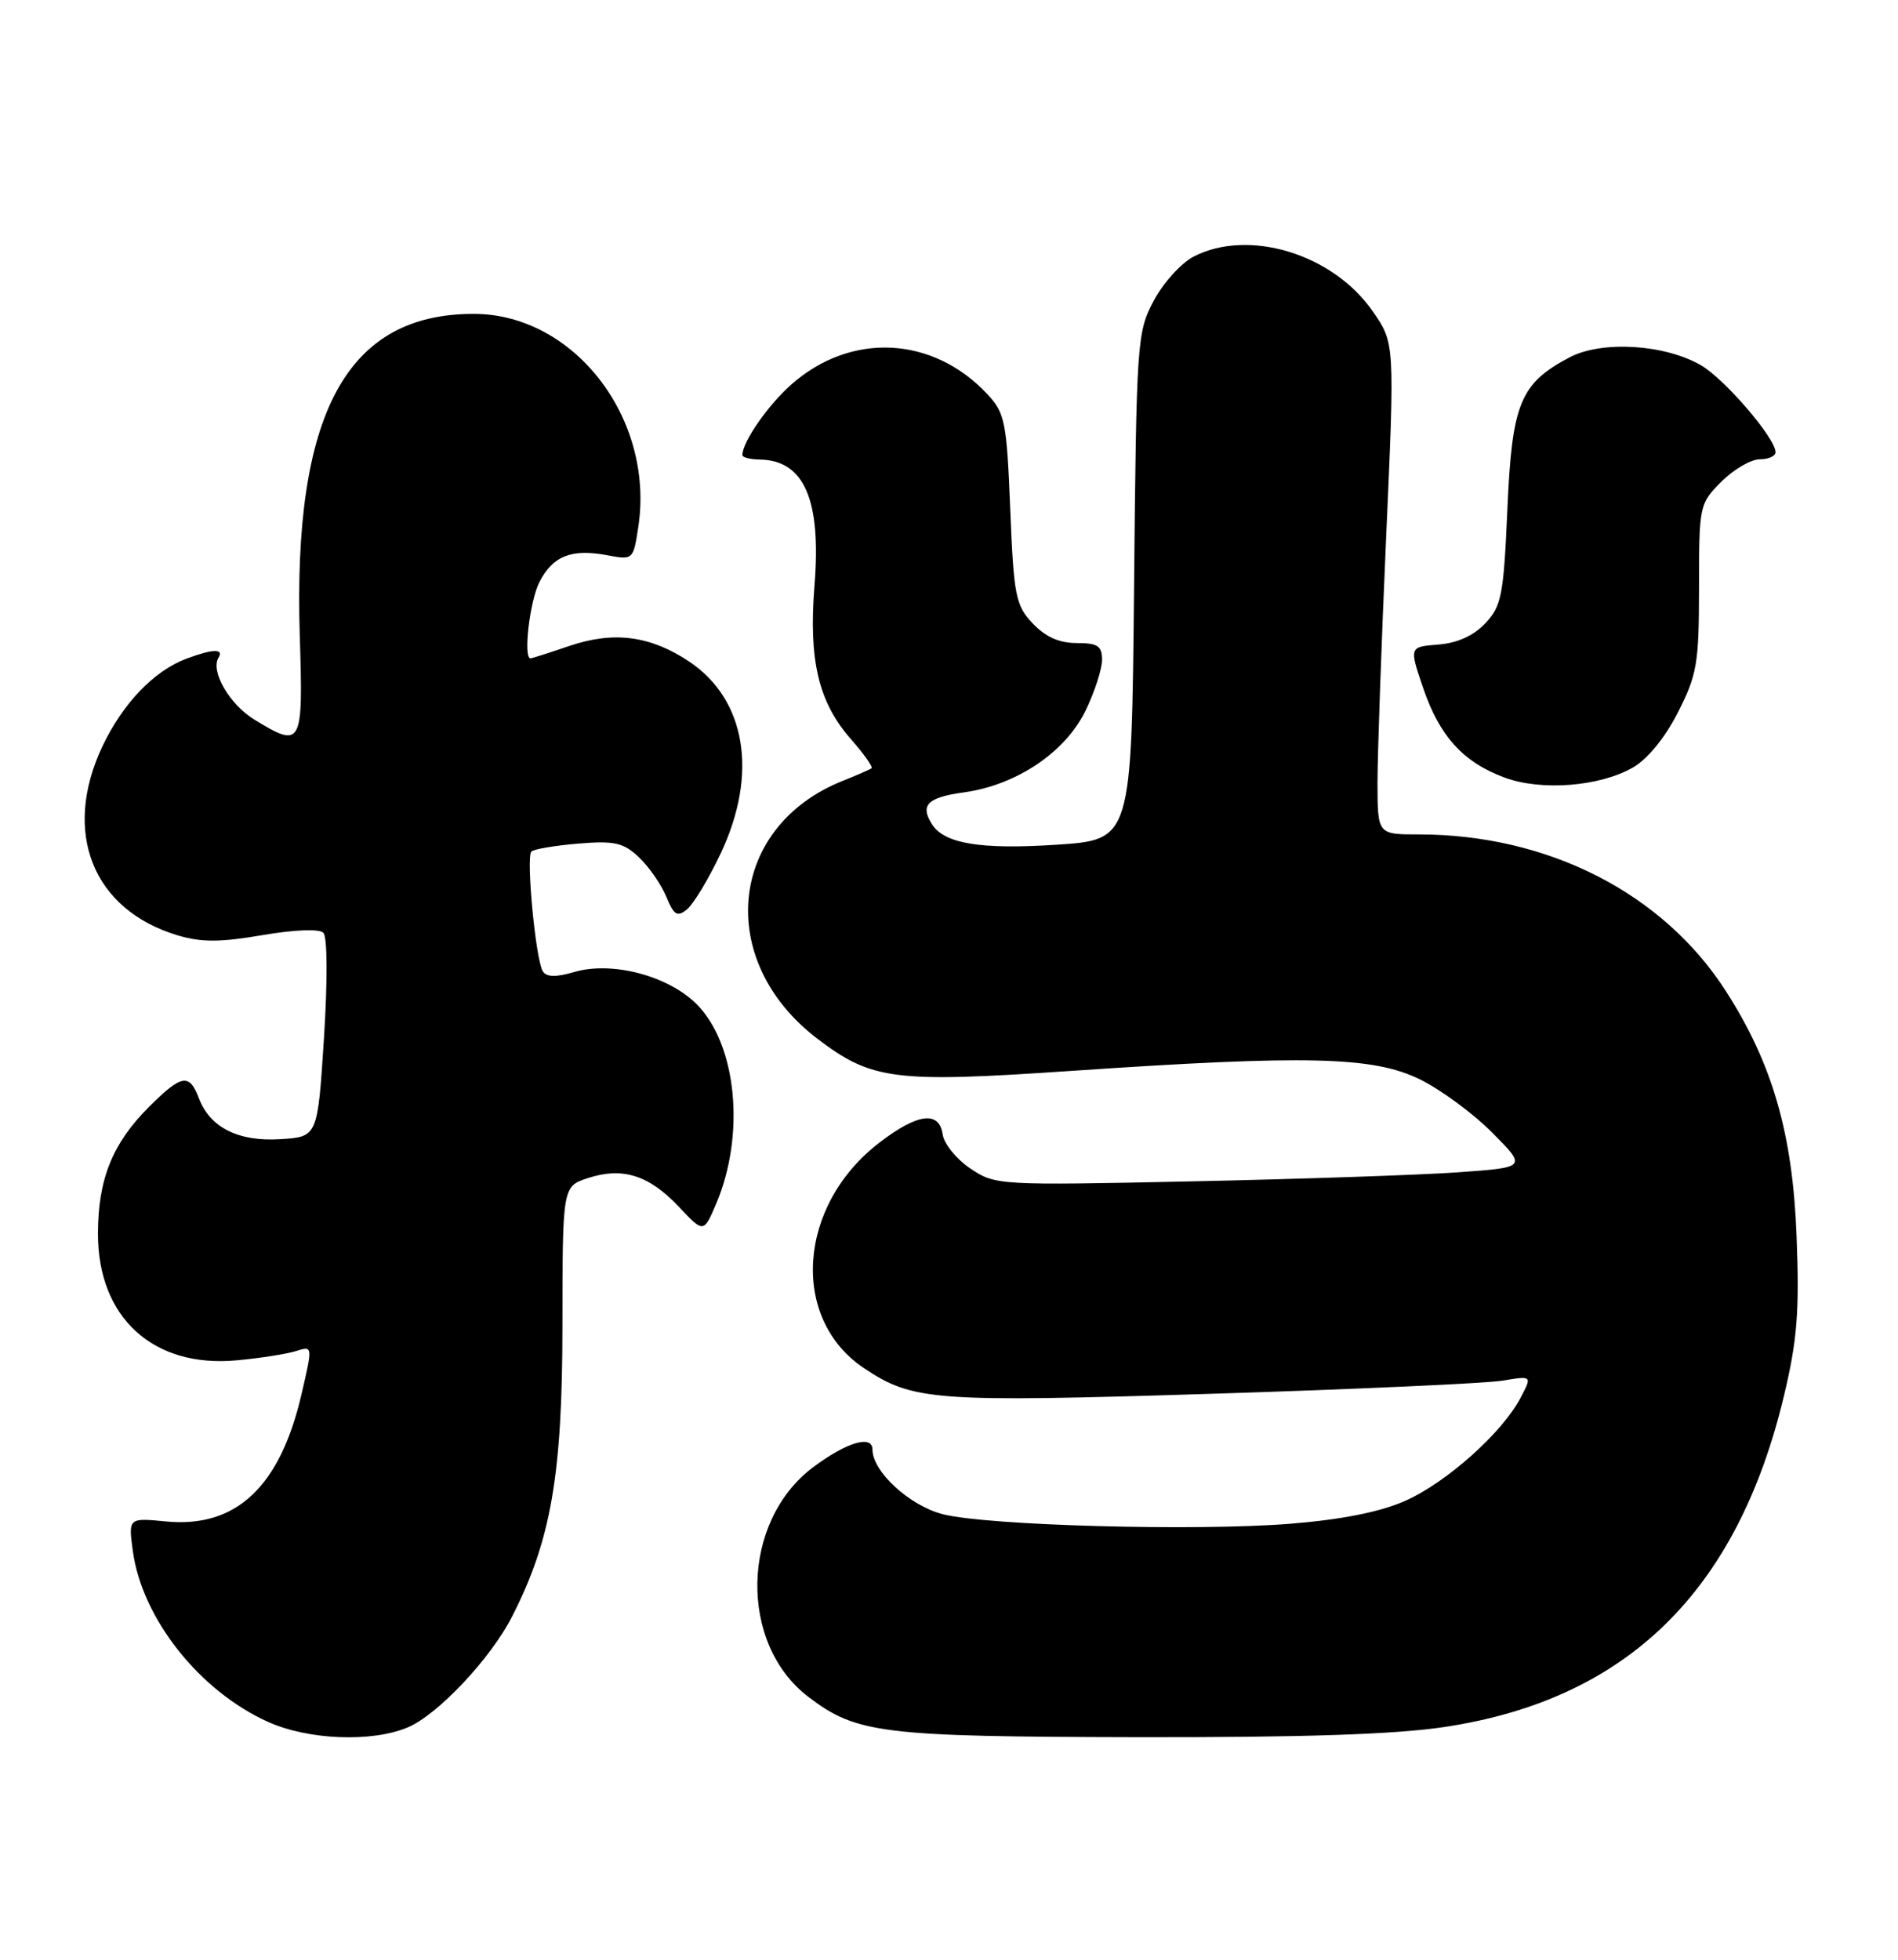 <?xml version="1.0" encoding="UTF-8" standalone="no"?>
<!DOCTYPE svg PUBLIC "-//W3C//DTD SVG 1.1//EN" "http://www.w3.org/Graphics/SVG/1.1/DTD/svg11.dtd" >
<svg xmlns="http://www.w3.org/2000/svg" xmlns:xlink="http://www.w3.org/1999/xlink" version="1.1" viewBox="0 0 248 256">
 <g >
 <path fill="currentColor"
d=" M 53.28 225.65 C 57.20 224.00 64.12 216.65 66.91 211.17 C 72.00 201.20 73.48 192.67 73.49 173.25 C 73.50 154.99 73.50 154.99 76.80 153.90 C 81.32 152.41 84.79 153.50 88.67 157.61 C 91.94 161.08 91.94 161.08 93.56 157.29 C 97.43 148.22 96.28 136.43 91.01 131.16 C 87.30 127.46 79.97 125.53 75.05 126.97 C 72.61 127.68 71.40 127.65 70.92 126.87 C 69.99 125.37 68.72 111.95 69.43 111.24 C 69.75 110.92 72.50 110.46 75.55 110.20 C 80.28 109.81 81.45 110.07 83.47 111.97 C 84.77 113.20 86.38 115.51 87.05 117.11 C 88.07 119.58 88.49 119.84 89.79 118.77 C 90.63 118.07 92.60 114.80 94.16 111.50 C 99.10 101.07 97.48 91.33 89.98 86.37 C 84.93 83.03 80.16 82.42 74.40 84.38 C 71.78 85.27 69.50 86.00 69.32 86.00 C 68.34 86.00 69.22 78.47 70.49 76.02 C 72.25 72.61 74.67 71.66 79.33 72.53 C 82.73 73.17 82.75 73.15 83.41 68.78 C 85.53 54.62 74.98 41.00 61.89 41.00 C 45.28 41.00 38.26 54.00 39.17 83.08 C 39.62 97.49 39.45 97.79 33.23 94.00 C 29.98 92.01 27.47 87.67 28.55 85.92 C 29.30 84.70 27.77 84.76 24.32 86.06 C 20.09 87.66 16.03 91.91 13.38 97.50 C 8.07 108.73 12.11 118.86 23.23 122.19 C 26.30 123.11 28.79 123.10 34.27 122.16 C 38.49 121.44 41.71 121.31 42.25 121.85 C 42.78 122.38 42.81 128.06 42.33 135.63 C 41.50 148.50 41.50 148.50 36.66 148.81 C 31.15 149.16 27.44 147.30 25.98 143.45 C 24.73 140.16 23.72 140.35 19.42 144.64 C 14.68 149.39 12.80 154.07 12.80 161.18 C 12.80 172.13 20.02 178.71 30.92 177.70 C 33.99 177.42 37.48 176.87 38.68 176.49 C 40.87 175.80 40.87 175.80 39.39 182.15 C 36.59 194.23 30.85 199.62 21.72 198.75 C 16.77 198.27 16.77 198.27 17.36 202.64 C 18.57 211.43 26.06 220.89 35.00 224.92 C 40.25 227.30 48.58 227.63 53.28 225.65 Z  M 188.72 225.60 C 212.55 222.02 227.00 207.93 233.11 182.29 C 234.83 175.07 235.13 171.36 234.75 161.50 C 234.24 148.12 231.61 138.98 225.53 129.50 C 217.31 116.67 202.28 109.00 185.36 109.00 C 180.00 109.00 180.00 109.00 179.99 102.25 C 179.99 98.54 180.50 84.10 181.12 70.16 C 182.25 44.81 182.25 44.81 179.36 40.66 C 174.16 33.16 163.14 29.81 155.96 33.52 C 154.34 34.36 152.00 36.94 150.76 39.27 C 148.57 43.38 148.49 44.46 148.18 76.60 C 147.86 109.71 147.86 109.71 138.00 110.35 C 128.17 111.00 123.39 110.21 121.79 107.69 C 120.18 105.17 121.18 104.16 125.94 103.51 C 132.83 102.56 139.21 98.27 141.86 92.80 C 143.04 90.36 144.00 87.39 144.00 86.18 C 144.00 84.38 143.43 84.00 140.67 84.00 C 138.39 84.00 136.59 83.19 134.92 81.42 C 132.70 79.06 132.46 77.83 132.00 66.50 C 131.54 55.07 131.32 53.96 129.00 51.48 C 121.90 43.89 111.22 43.35 103.44 50.19 C 100.37 52.88 97.00 57.73 97.00 59.45 C 97.00 59.75 98.01 60.01 99.25 60.03 C 105.07 60.11 107.32 65.26 106.43 76.42 C 105.64 86.23 106.93 91.71 111.18 96.55 C 112.88 98.48 114.09 100.20 113.88 100.36 C 113.67 100.52 111.98 101.26 110.12 102.00 C 95.15 107.97 93.42 125.49 106.79 135.68 C 113.91 141.10 116.82 141.47 140.00 139.89 C 170.77 137.80 179.39 138.01 185.47 140.97 C 188.21 142.30 192.48 145.44 194.97 147.95 C 199.50 152.50 199.50 152.50 190.50 153.14 C 185.55 153.49 169.93 154.02 155.80 154.32 C 130.47 154.86 130.05 154.83 126.80 152.65 C 124.98 151.43 123.36 149.43 123.18 148.22 C 122.73 145.06 119.92 145.42 114.92 149.25 C 104.21 157.45 103.20 172.25 112.90 178.73 C 119.29 183.00 122.04 183.20 158.35 182.07 C 177.13 181.48 194.23 180.71 196.35 180.35 C 200.20 179.71 200.20 179.71 198.68 182.60 C 196.29 187.17 188.96 193.70 183.58 196.07 C 180.32 197.51 175.28 198.51 168.58 199.05 C 156.29 200.03 129.08 199.29 123.22 197.81 C 118.87 196.71 114.00 192.24 114.00 189.36 C 114.00 187.39 110.60 188.40 106.24 191.67 C 96.81 198.74 96.47 214.68 105.61 221.65 C 111.91 226.46 115.19 226.86 148.50 226.93 C 170.08 226.97 182.30 226.57 188.72 225.60 Z  M 213.35 100.27 C 215.27 99.17 217.57 96.36 219.25 93.05 C 221.75 88.13 222.00 86.65 222.00 76.74 C 222.00 66.03 222.05 65.80 224.92 62.92 C 226.53 61.32 228.78 60.00 229.92 60.00 C 231.07 60.00 232.00 59.58 232.00 59.08 C 232.00 57.25 225.40 49.56 222.28 47.73 C 217.53 44.96 209.29 44.46 205.07 46.69 C 198.63 50.09 197.56 52.69 196.96 66.53 C 196.47 77.74 196.20 79.16 194.09 81.41 C 192.56 83.04 190.43 84.00 187.94 84.20 C 184.13 84.50 184.13 84.50 185.95 89.86 C 188.09 96.16 191.18 99.57 196.58 101.57 C 201.38 103.35 208.99 102.76 213.35 100.27 Z "/>
</g>
</svg>